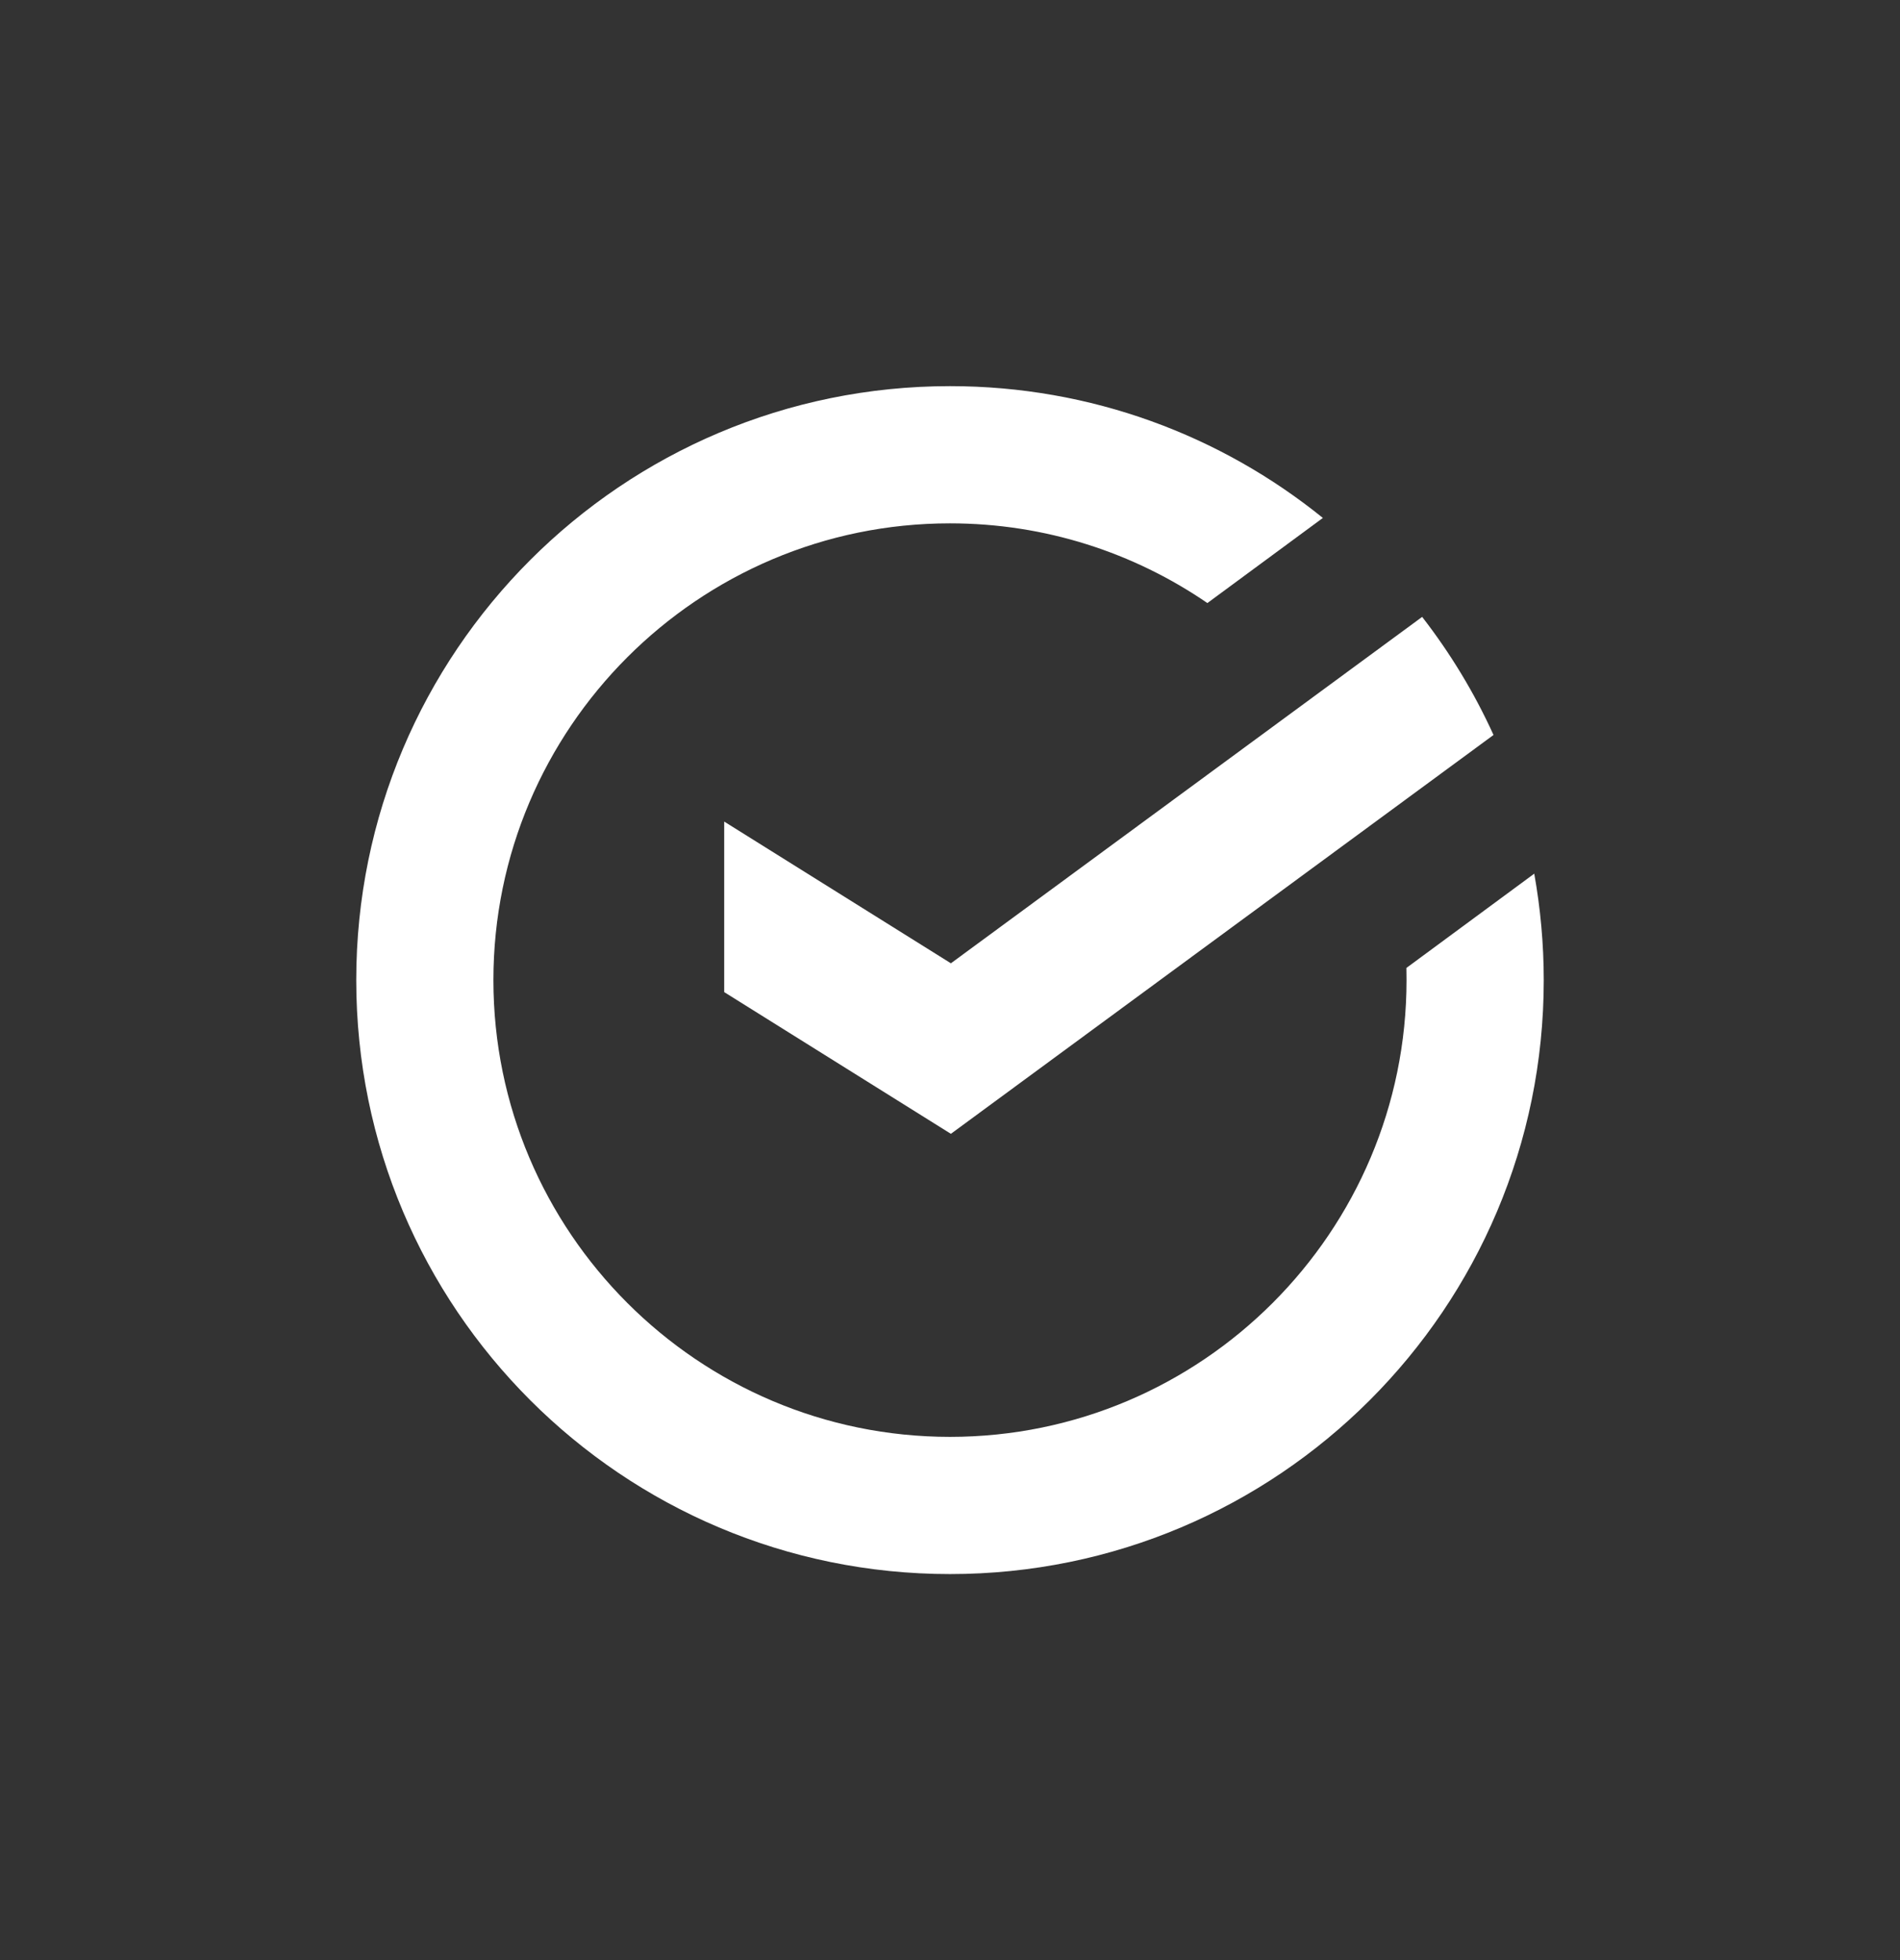 <svg width="32" height="33" viewBox="0 0 32 33" fill="none" xmlns="http://www.w3.org/2000/svg">
    <rect x="0" y="0" width="32" height="33" fill="#333333" stroke="none"/>
    <path fill-rule="evenodd" clip-rule="evenodd" d="M16.015 16.218L12.197 13.832V16.703L16.015 19.089L25.154 12.374C24.831 11.663 24.426 10.997 23.952 10.386L16.015 16.218V16.218Z" fill="white"/>
    <path fill-rule="evenodd" clip-rule="evenodd" d="M26 16.501C26 15.889 25.944 15.291 25.84 14.709L23.687 16.296C23.688 16.364 23.689 16.433 23.689 16.501C23.689 20.741 20.24 24.191 16 24.191C11.76 24.191 8.31 20.741 8.31 16.501C8.31 12.261 11.76 8.811 15.999 8.811C17.607 8.811 19.1 9.307 20.335 10.153L22.28 8.72C20.563 7.332 18.379 6.501 16 6.501C10.477 6.501 6 10.978 6 16.501C6 22.024 10.477 26.501 16 26.501C21.523 26.501 26 22.024 26 16.502" fill="white"/>
</svg>
